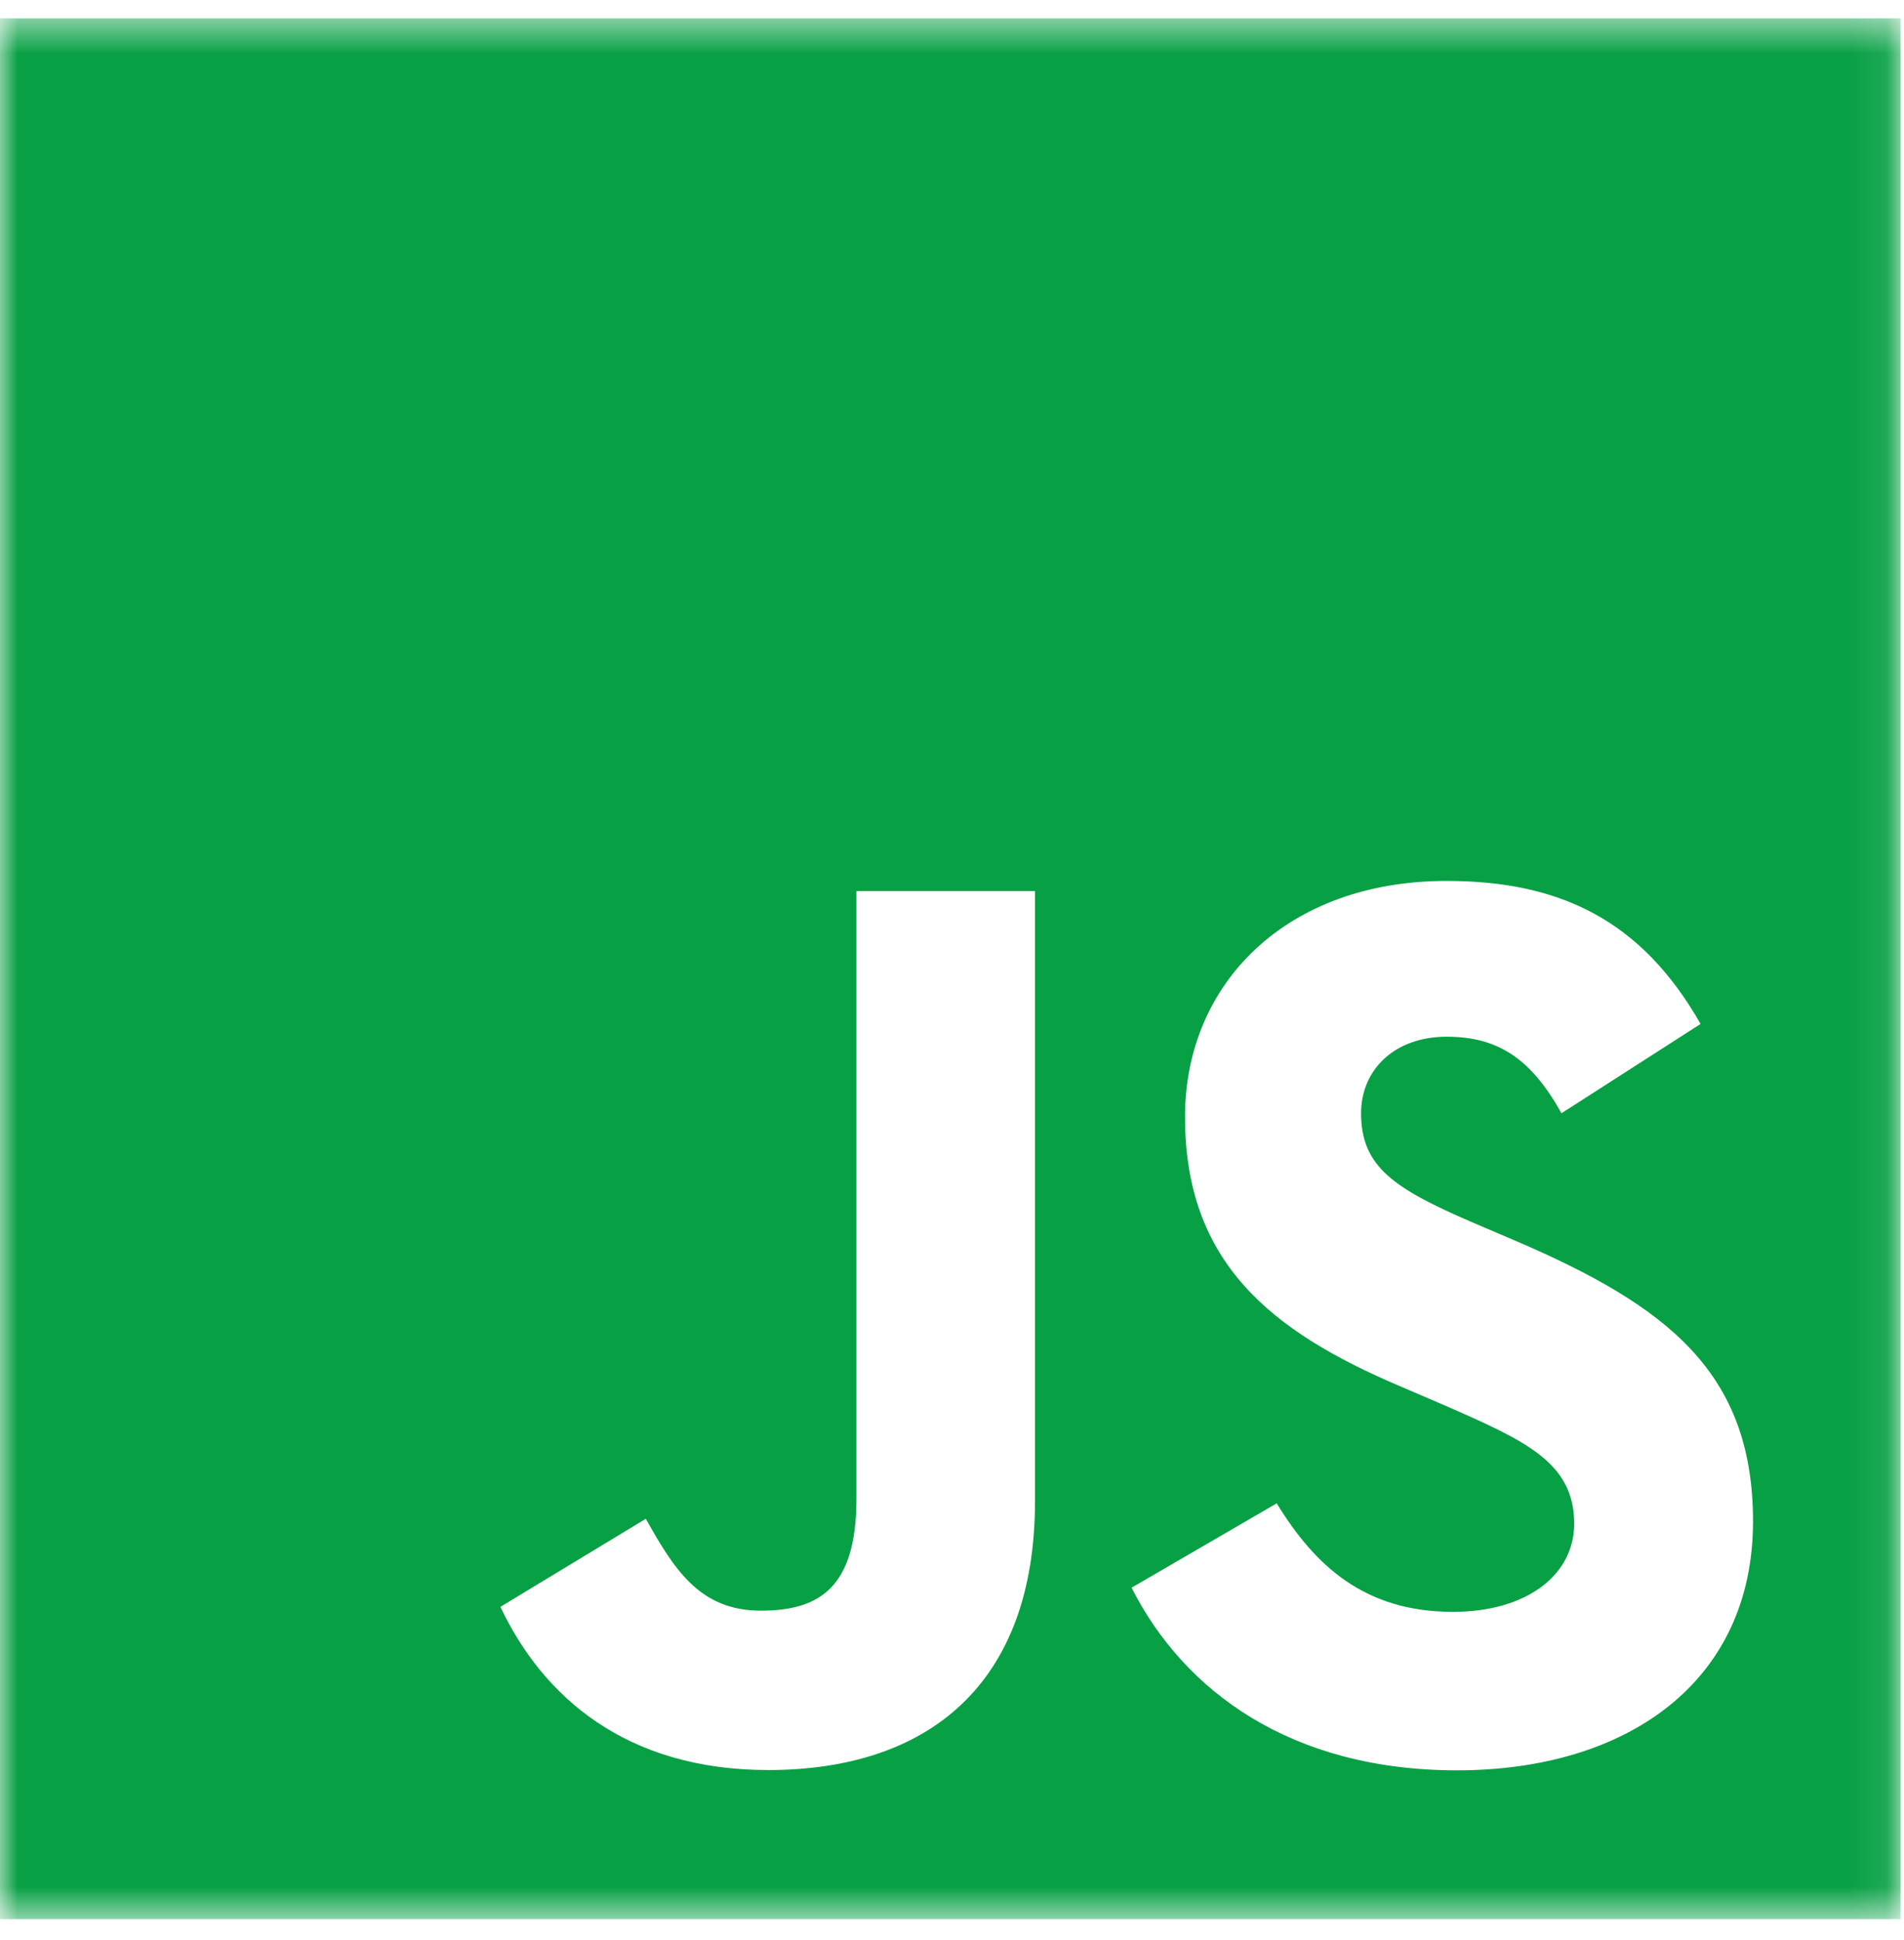 <svg width="53" height="54" viewBox="0 0 53 54" fill="none" xmlns="http://www.w3.org/2000/svg">
<mask id="mask0_5_35" style="mask-type:luminance" maskUnits="userSpaceOnUse" x="0" y="0" width="53" height="54">
<path d="M0 0.511H52.905V53.416H0V0.511Z" fill="white"/>
</mask>
<g mask="url(#mask0_5_35)">
<path fill-rule="evenodd" clip-rule="evenodd" d="M0 0.511H52.905V53.416H0V0.511ZM40.444 44.863C37.99 44.863 36.604 43.585 35.539 41.843L31.499 44.191C32.958 47.074 35.94 49.274 40.559 49.274C45.28 49.274 48.797 46.823 48.797 42.346C48.797 38.195 46.411 36.35 42.188 34.536L40.944 34.005C38.811 33.079 37.887 32.477 37.887 30.985C37.887 29.779 38.813 28.855 40.268 28.855C41.694 28.855 42.613 29.457 43.466 30.985L47.337 28.5C45.699 25.619 43.429 24.519 40.268 24.519C35.828 24.519 32.986 27.358 32.986 31.088C32.986 35.133 35.367 37.049 38.956 38.576L40.199 39.11C42.468 40.102 43.819 40.706 43.819 42.41C43.819 43.834 42.503 44.863 40.444 44.863ZM21.178 44.83C19.469 44.83 18.757 43.662 17.977 42.273L13.93 44.724C15.102 47.207 17.408 49.266 21.387 49.266C25.794 49.266 28.811 46.922 28.811 41.775V24.801H23.84V41.709C23.84 44.193 22.809 44.83 21.175 44.83" fill="#08A045"/>
</g>
</svg>
